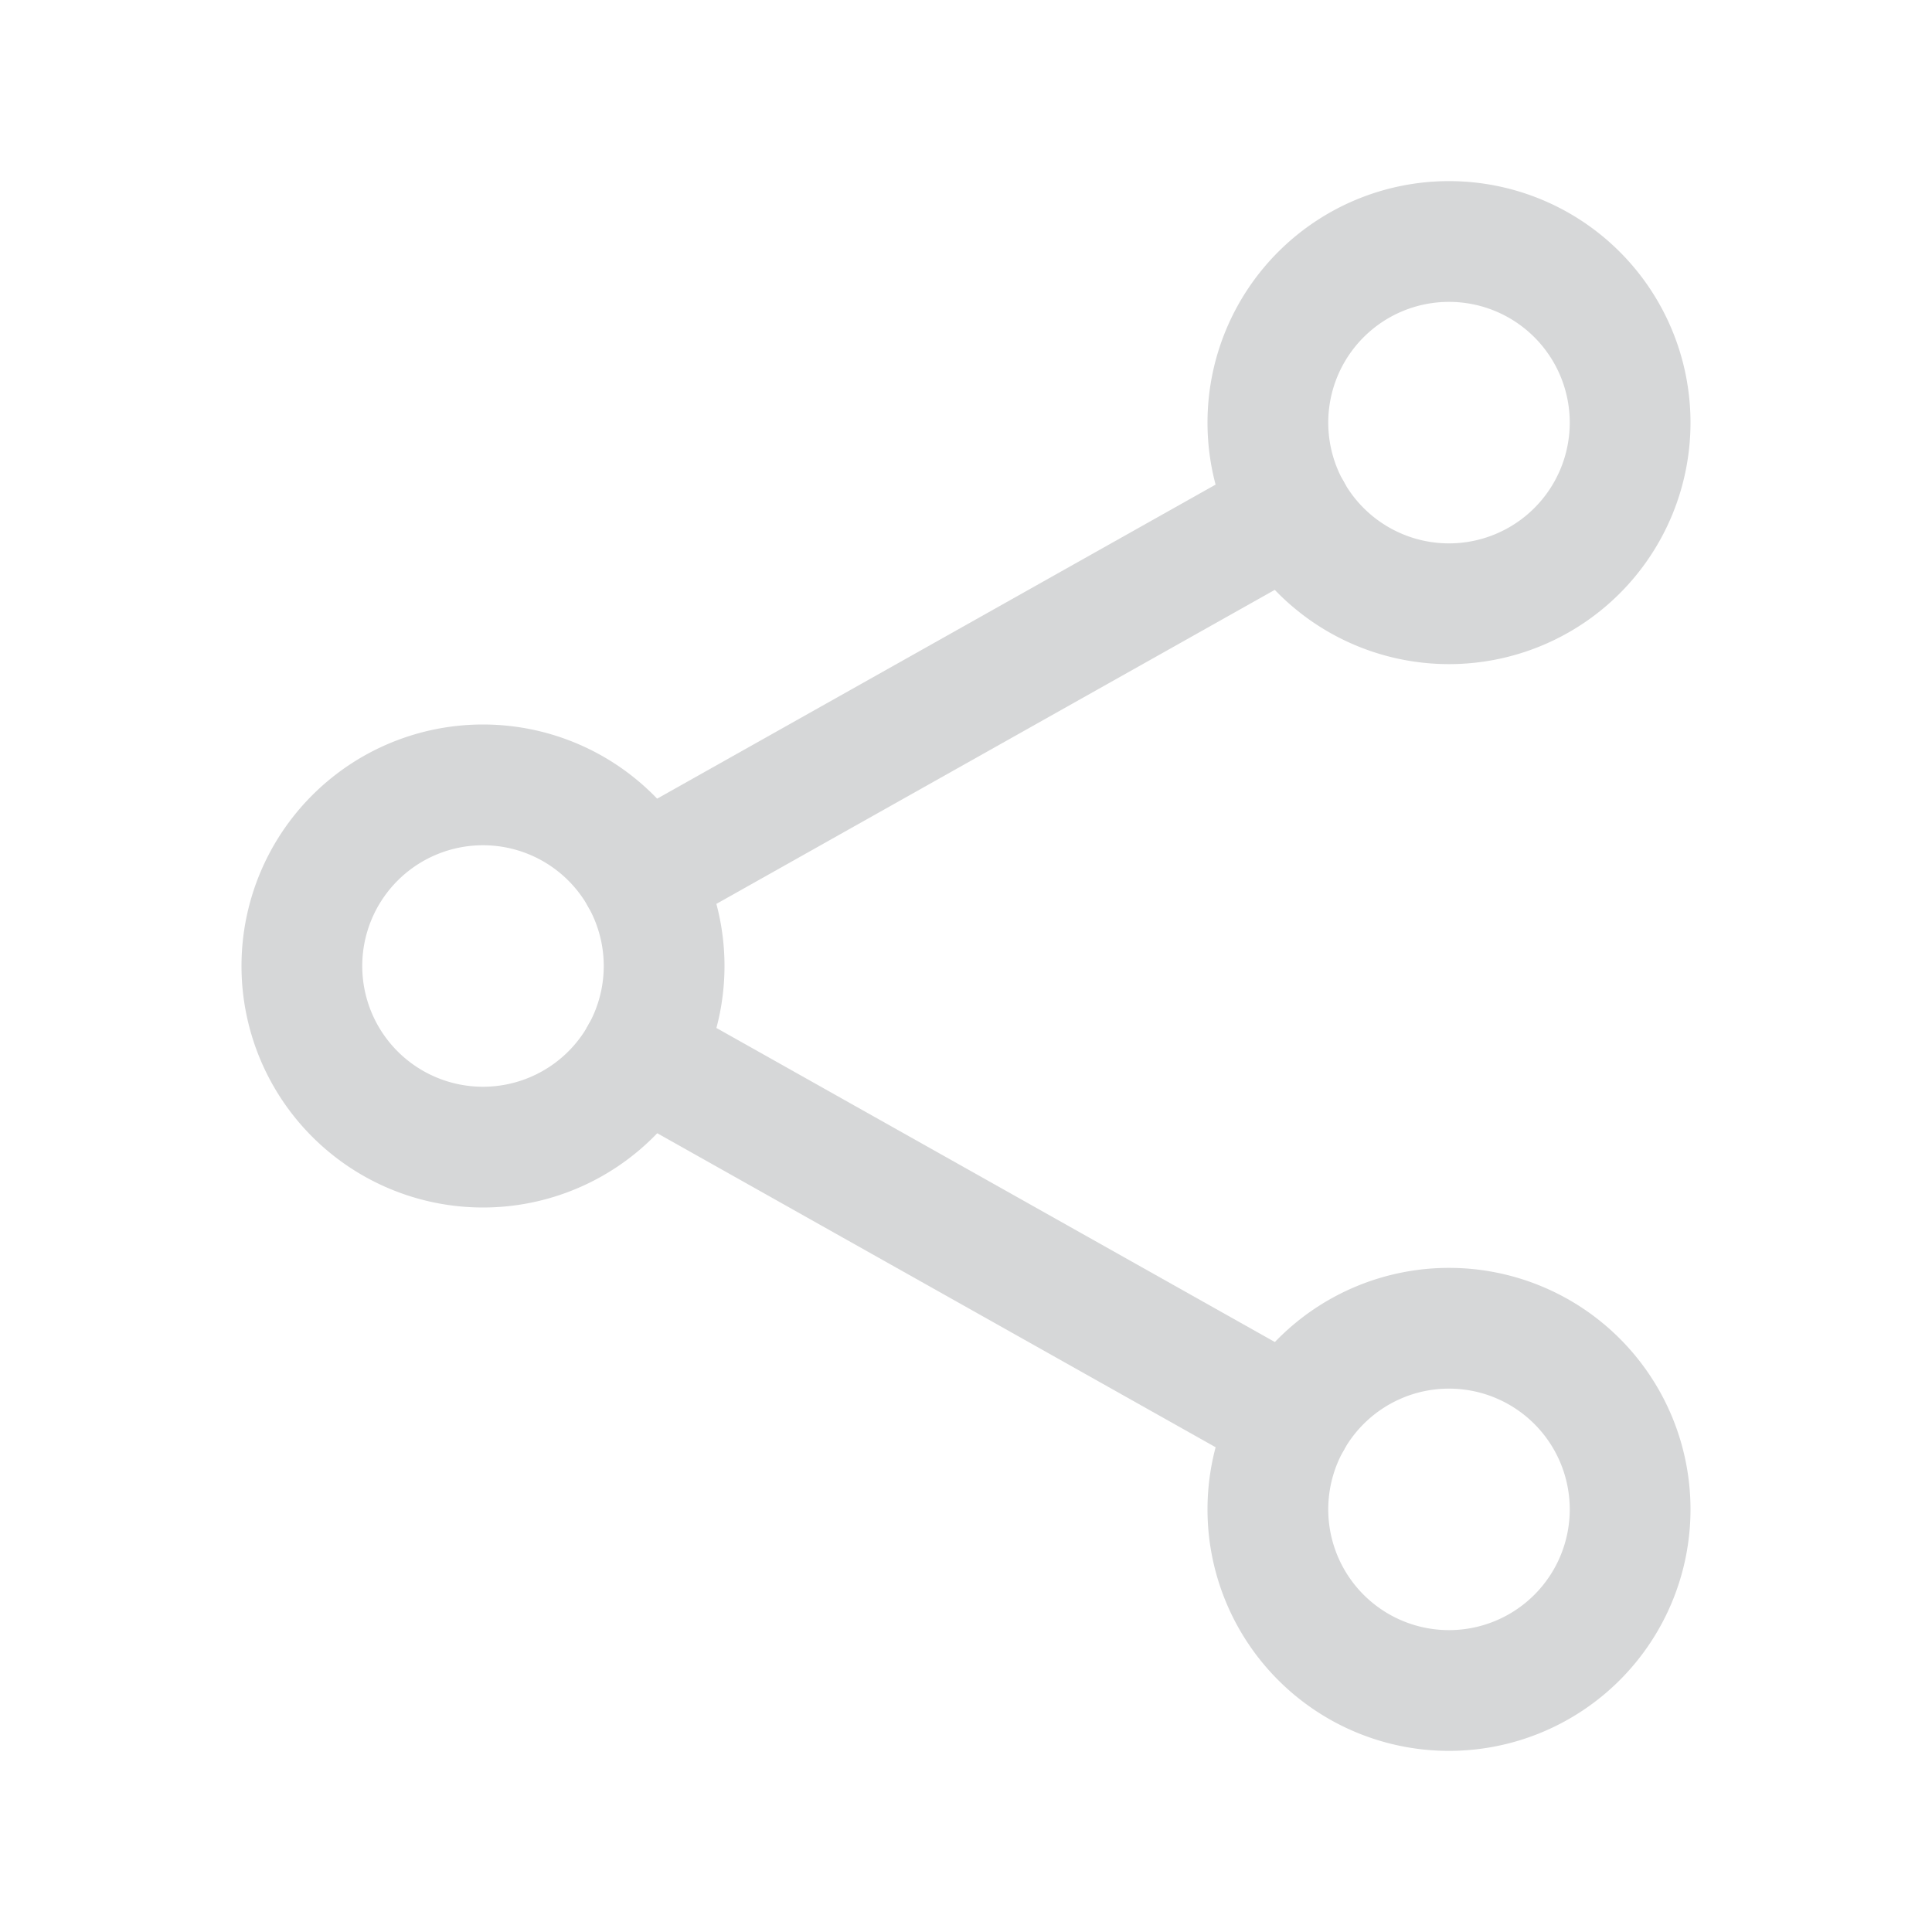 <svg width="52" height="52" fill="none" stroke="#d6d7d8" stroke-linecap="round" stroke-linejoin="round" stroke-width="1.5" viewBox="0 0 24 24" xmlns="http://www.w3.org/2000/svg">
  <path d="M6 14.25a2.25 2.25 0 1 0 0-4.5 2.25 2.25 0 0 0 0 4.5Z"></path>
  <path d="M18 7.5A2.25 2.25 0 1 0 18 3a2.25 2.25 0 0 0 0 4.5Z"></path>
  <path d="M18 21a2.25 2.25 0 1 0 0-4.5 2.25 2.25 0 0 0 0 4.5Z"></path>
  <path d="m7.96 13.102 8.08 4.544"></path>
  <path d="m16.04 6.352-8.08 4.544"></path>
</svg>